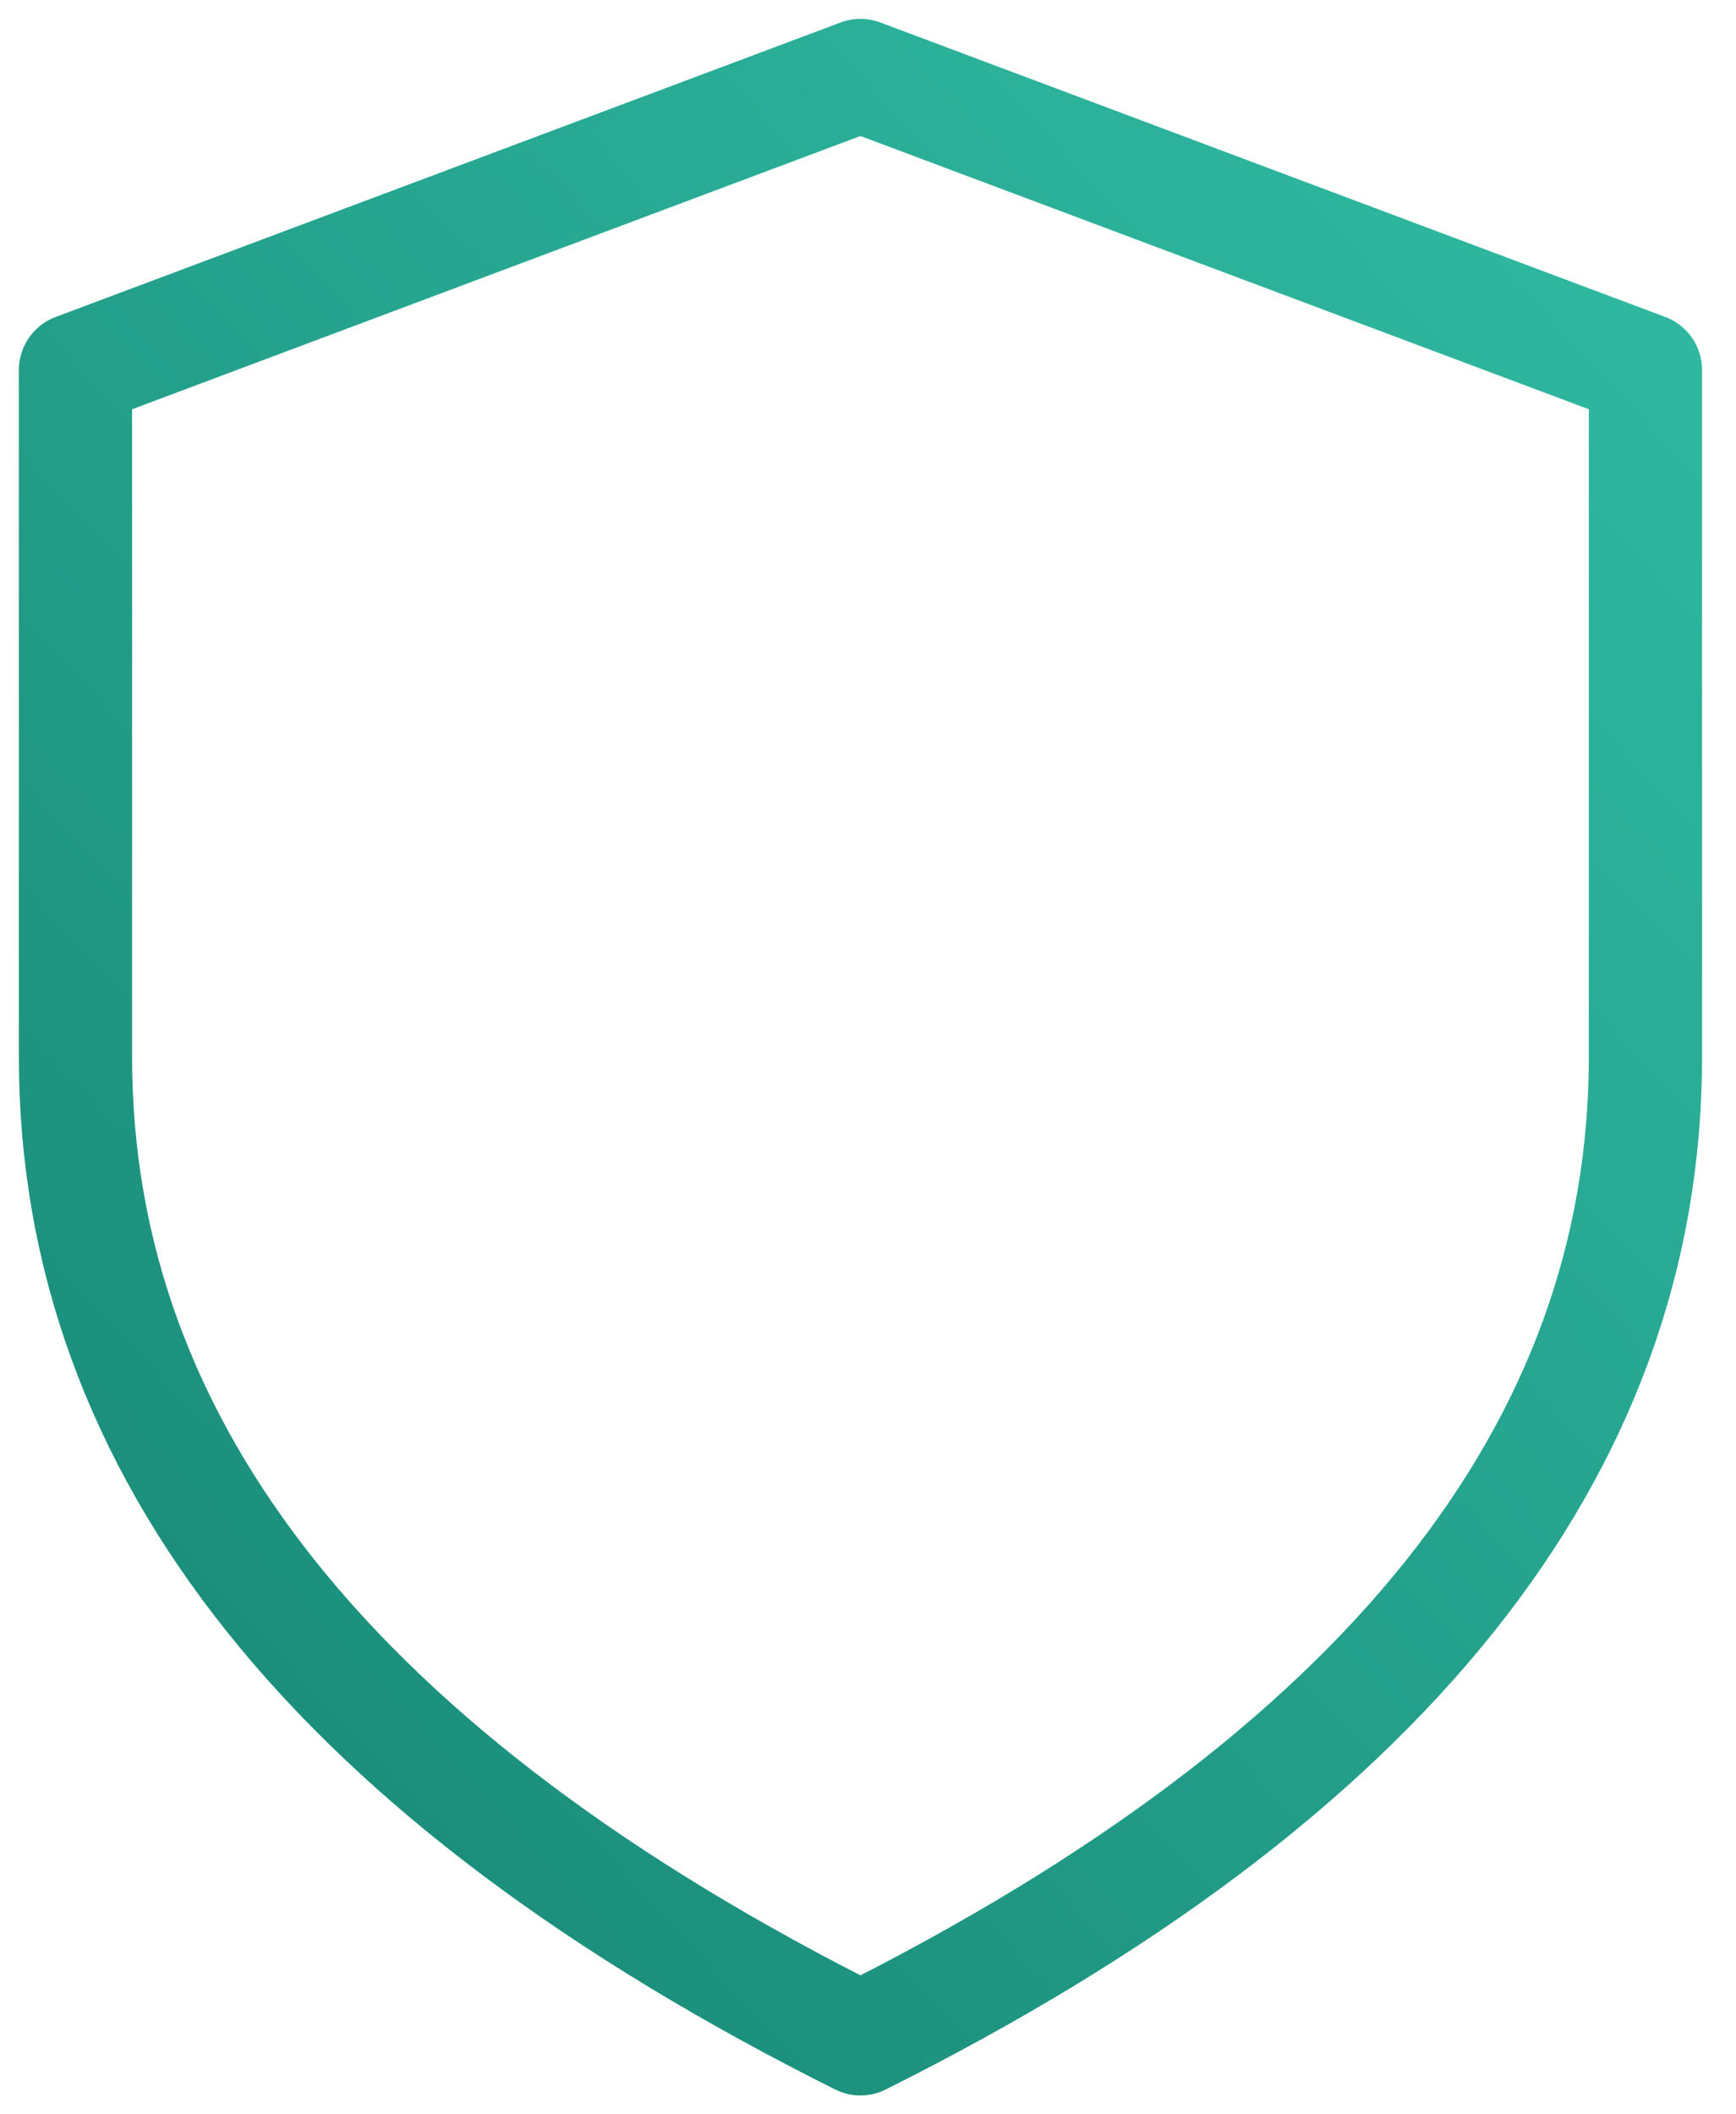 <svg width="46" height="56" viewBox="0 0 46 56" fill="none" xmlns="http://www.w3.org/2000/svg">
<path d="M22.8 2L2 9.8V28C2 38.4 8.933 47.067 22.8 54C36.667 47.067 43.6 38.4 43.6 28V9.8L22.8 2Z" stroke="url(#paint0_linear_24_58)" stroke-width="3" stroke-linecap="round" stroke-linejoin="round"/>
<defs>
<linearGradient id="paint0_linear_24_58" x1="57" y1="2" x2="-10.5" y2="65" gradientUnits="userSpaceOnUse">
<stop stop-color="#34C2AA"/>
<stop offset="1" stop-color="#117A68"/>
</linearGradient>
</defs>
</svg>
